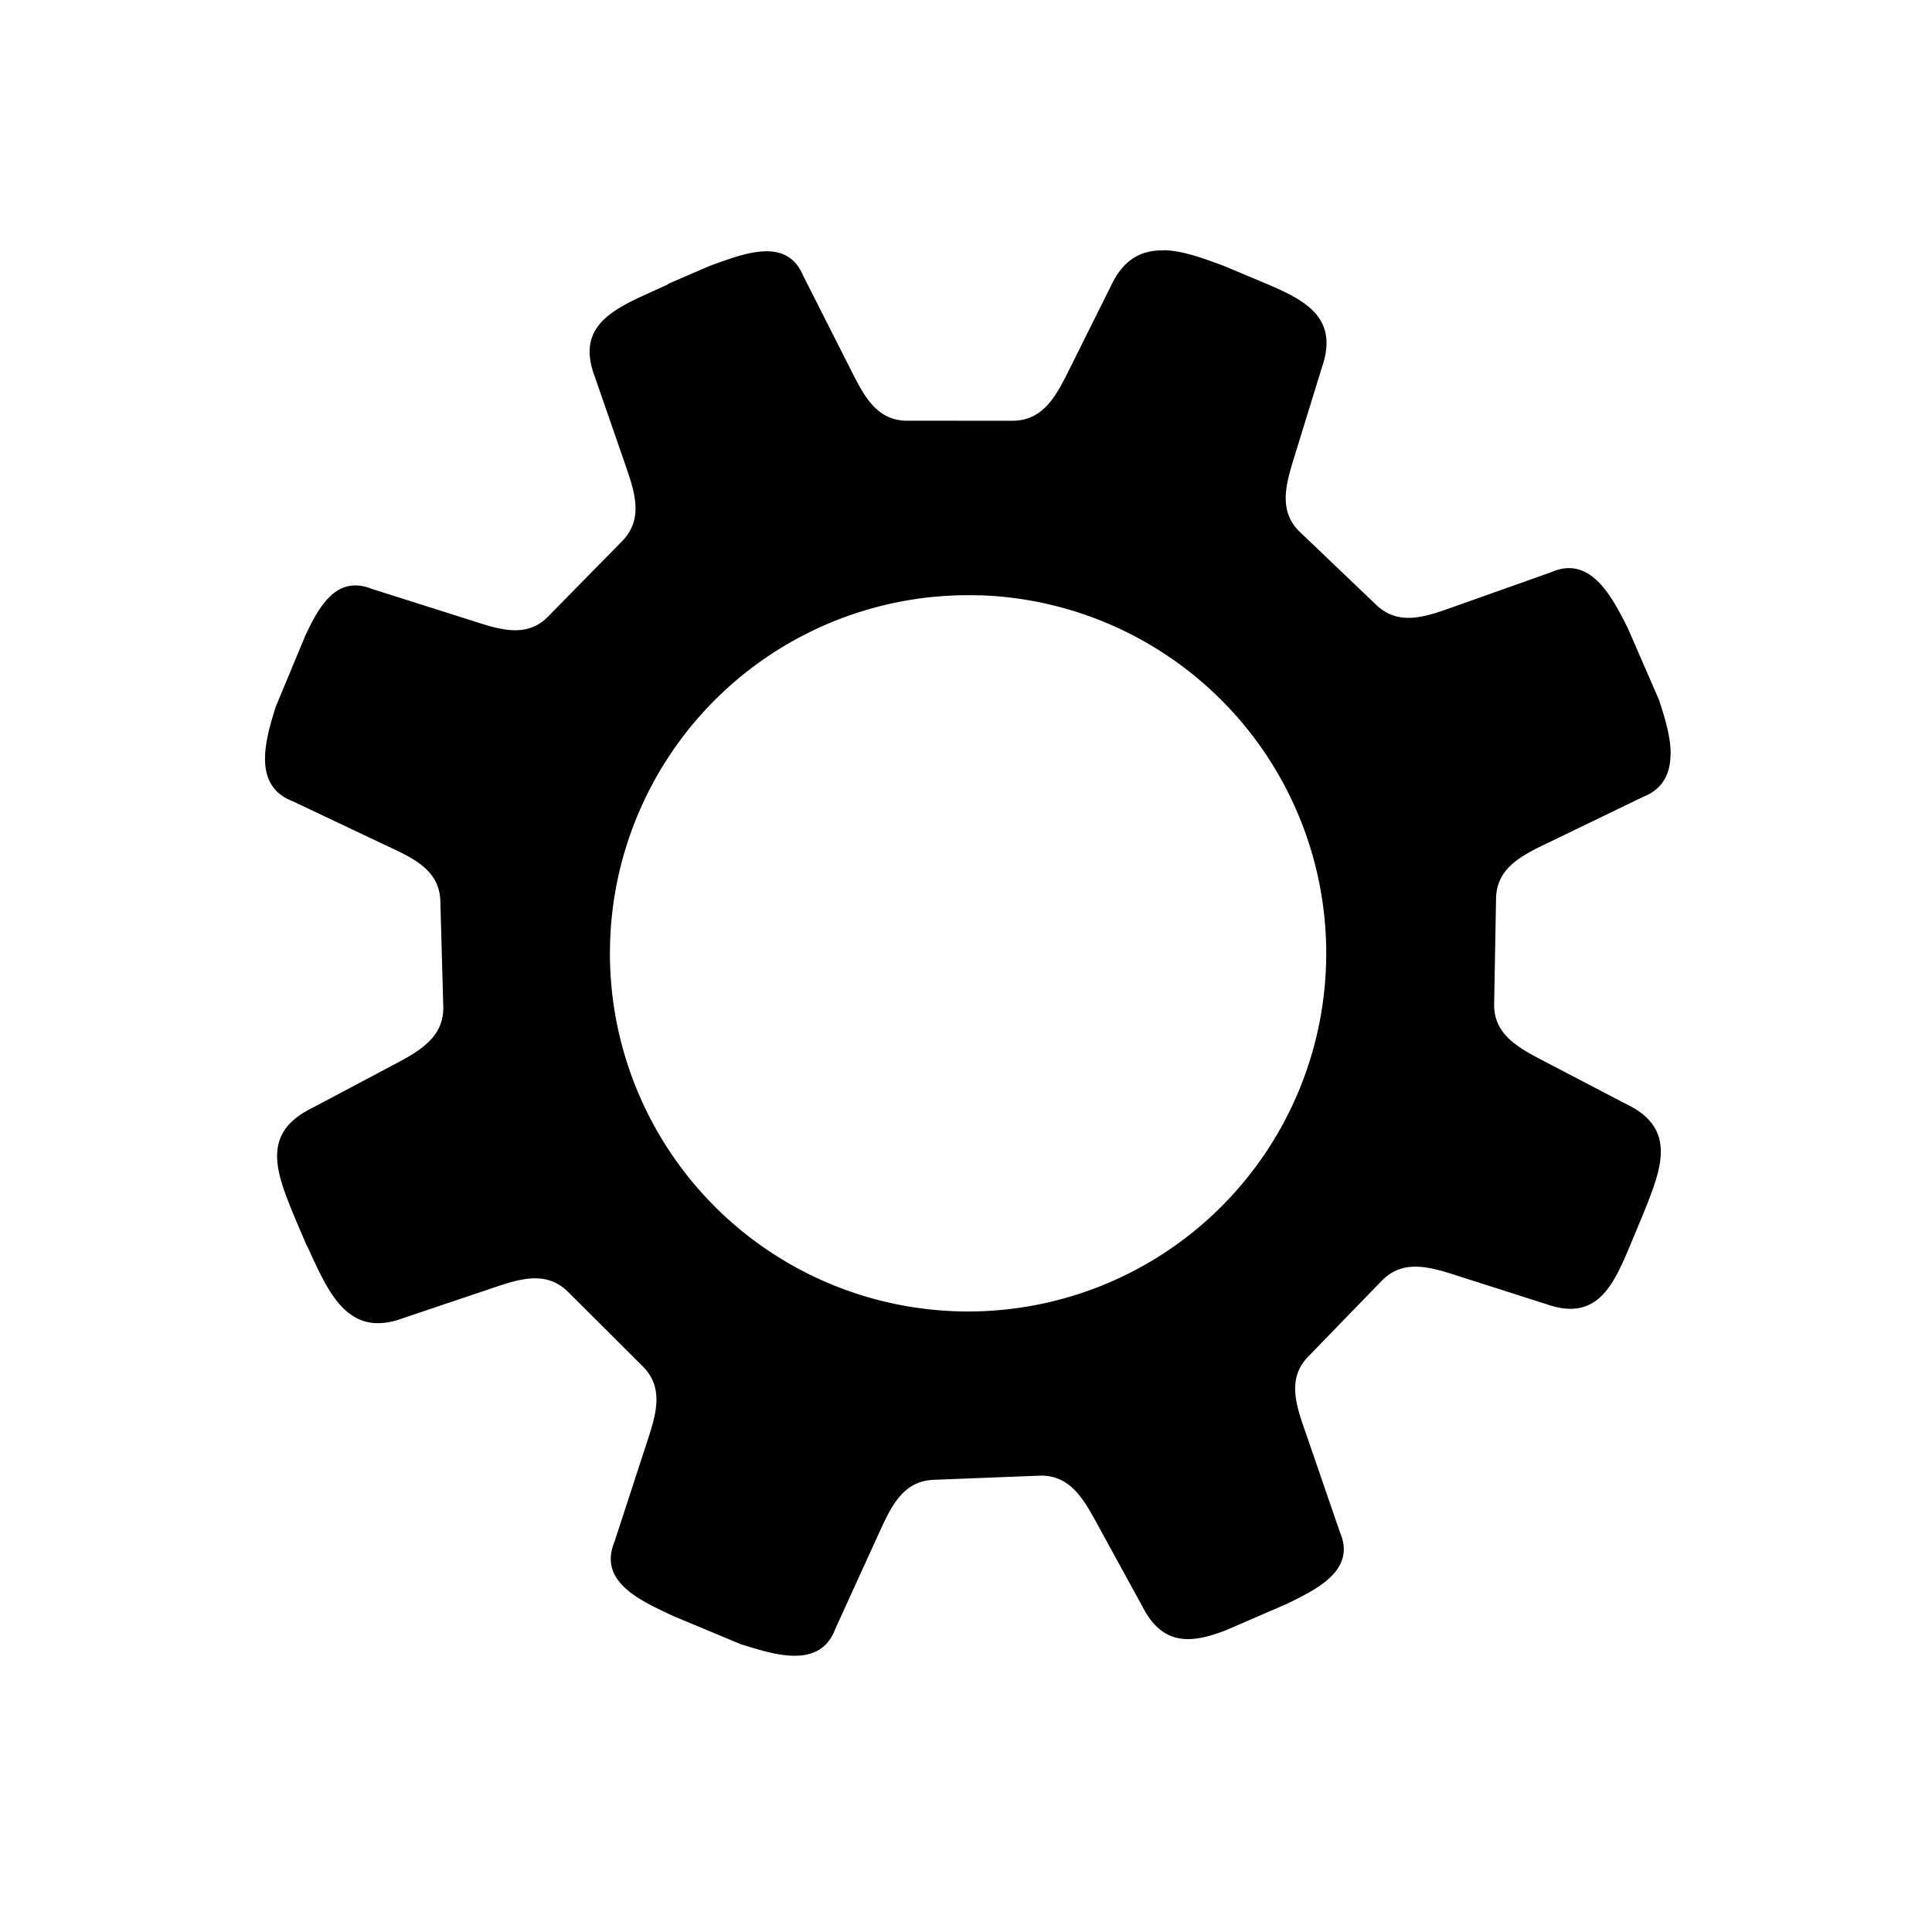 <?xml version="1.0" encoding="UTF-8" standalone="no"?>
<!-- Created with Inkscape (http://www.inkscape.org/) -->

<svg
   xmlns:dc="http://purl.org/dc/elements/1.1/"
   xmlns:cc="http://creativecommons.org/ns#"
   xmlns:rdf="http://www.w3.org/1999/02/22-rdf-syntax-ns#"
   xmlns:svg="http://www.w3.org/2000/svg"
   xmlns="http://www.w3.org/2000/svg"
   xmlns:sodipodi="http://sodipodi.sourceforge.net/DTD/sodipodi-0.dtd"
   xmlns:inkscape="http://www.inkscape.org/namespaces/inkscape"
   width="32"
   height="32"
   viewBox="0 0 8.467 8.467"
   version="1.1"
   id="svg5952"
   inkscape:version="0.92.4 (5da689c313, 2019-01-14)"
   sodipodi:docname="Zahnrad-Icon.svg">
  <defs
     id="defs5946" />
  <sodipodi:namedview
     id="base"
     pagecolor="#ffffff"
     bordercolor="#666666"
     borderopacity="1.0"
     inkscape:pageopacity="0.0"
     inkscape:pageshadow="2"
     inkscape:zoom="16"
     inkscape:cx="13.74183"
     inkscape:cy="19.38234"
     inkscape:document-units="mm"
     inkscape:current-layer="g1115"
     showgrid="false"
     inkscape:window-width="1920"
     inkscape:window-height="986"
     inkscape:window-x="-11"
     inkscape:window-y="-11"
     inkscape:window-maximized="1"
     units="px"
     inkscape:snap-bbox="true"
     inkscape:bbox-paths="true"
     inkscape:bbox-nodes="true"
     inkscape:snap-bbox-edge-midpoints="true"
     inkscape:snap-bbox-midpoints="true" />
  <g
     inkscape:label="Ebene 1"
     inkscape:groupmode="layer"
     id="layer1"
     transform="translate(0,-288.533)">
    <g
       transform="matrix(2.015,0,0,2.015,-162.151,88.473)"
       id="g5146"
       style="stroke-width:0.496">
      <g
         id="g5091-3"
         transform="translate(272.027,-282.011)"
         style="stroke-width:0.496">
        <g
           id="g5168"
           transform="matrix(0.244,0,0,0.244,-127.428,338.868)"
           style="stroke-width:2.034">
          <g
             id="g842"
             transform="rotate(-90,-253.911,182.815)">
            <g
               id="g1020"
               transform="rotate(45.131,-253.911,182.815)">
              <g
                 id="g1115"
                 transform="rotate(45.976,-254.541,182.701)">
                <path
                   style="opacity:1;fill:#000000;fill-opacity:1;stroke:none;stroke-width:0.509;stroke-linecap:round;stroke-miterlimit:4;stroke-dasharray:none;stroke-dashoffset:0;stroke-opacity:1"
                   d="m -252.682,175.603 -0.001,0.001 c -0.191,-0.001 -0.356,0.079 -0.466,0.33 l -0.34,0.717 c -0.116,0.244 -0.223,0.491 -0.512,0.497 l -0.937,0.018 c -0.288,0.006 -0.403,-0.238 -0.53,-0.477 l -0.423,-0.797 c -0.157,-0.357 -0.552,-0.178 -0.83,-0.074 l -0.372,0.169 0.004,0.002 c -0.402,0.2 -0.845,0.334 -0.641,0.841 l 0.274,0.744 c 0.093,0.253 0.195,0.504 -0.003,0.714 l -0.645,0.683 c -0.197,0.211 -0.453,0.119 -0.712,0.042 l -0.865,-0.256 c -0.188,-0.071 -0.319,2.7e-4 -0.418,0.126 l 2e-5,10e-4 c -0.068,0.086 -0.118,0.191 -0.165,0.295 l -0.254,0.646 c -0.041,0.14 -0.09,0.313 -0.086,0.468 0.004,0.161 0.066,0.302 0.254,0.37 l 0.824,0.371 c 0.246,0.11 0.497,0.208 0.509,0.497 l 0.044,0.936 c 0.013,0.288 -0.228,0.414 -0.464,0.545 l -0.692,0.384 c -0.451,0.234 -0.301,0.583 -0.137,0.964 l 0.112,0.249 c 0.002,0.005 0.004,0.009 0.008,0.013 0.096,0.197 0.188,0.402 0.317,0.534 0.132,0.135 0.302,0.194 0.556,0.093 l 0.748,-0.268 c 0.254,-0.091 0.504,-0.192 0.713,0.007 l 0.677,0.649 c 0.209,0.199 0.121,0.453 0.042,0.711 l -0.263,0.863 c -0.141,0.364 0.262,0.523 0.533,0.646 l 0.613,0.242 c 0.141,0.04 0.314,0.094 0.471,0.093 l 0.001,-2e-5 c 0.16,-0.001 0.301,-0.059 0.367,-0.249 l 0.359,-0.829 c 0.108,-0.247 0.204,-0.498 0.493,-0.514 l 0.937,-0.055 c 0.288,-0.017 0.413,0.223 0.547,0.457 l 0.395,0.689 c 0.191,0.36 0.454,0.319 0.746,0.201 l 0.544,-0.248 c 0.12,-0.062 0.257,-0.131 0.358,-0.222 0.118,-0.107 0.184,-0.241 0.101,-0.424 l -0.311,-0.85 c -0.093,-0.253 -0.199,-0.501 -0.001,-0.712 l 0.64,-0.686 c 0.197,-0.211 0.452,-0.125 0.711,-0.048 l 0.761,0.227 c 0.444,0.147 0.587,-0.163 0.727,-0.514 l 0.128,-0.325 c 0.145,-0.385 0.283,-0.747 -0.174,-0.956 l -0.711,-0.354 c -0.241,-0.12 -0.487,-0.231 -0.487,-0.519 l -0.001,-0.938 c -9.8e-4,-0.288 0.246,-0.4 0.486,-0.522 l 0.806,-0.409 c 0.185,-0.077 0.24,-0.223 0.238,-0.385 l 0.001,-0.001 c -0.002,-0.162 -0.064,-0.339 -0.112,-0.479 l -0.294,-0.642 c -0.067,-0.125 -0.146,-0.276 -0.25,-0.384 -0.113,-0.117 -0.255,-0.181 -0.437,-0.097 l -0.844,0.318 c -0.252,0.095 -0.502,0.2 -0.714,0.003 l -0.69,-0.634 c -0.212,-0.195 -0.126,-0.452 -0.052,-0.711 l 0.219,-0.763 c 0.161,-0.498 -0.24,-0.625 -0.639,-0.785 -0.017,-0.007 -0.033,-0.013 -0.05,-0.02 l -0.202,-0.08 c -0.186,-0.065 -0.373,-0.13 -0.54,-0.13 z m -1.584,3.106 a 3.193,3.193 0 0 1 2.213,0.93 3.193,3.193 0 0 1 0.011,4.515 3.193,3.193 0 0 1 -4.515,0.011 3.193,3.193 0 0 1 -0.011,-4.515 3.193,3.193 0 0 1 2.302,-0.94 z"
                   id="rect1035"
                   inkscape:connector-curvature="0" />
              </g>
            </g>
          </g>
        </g>
      </g>
    </g>
  </g>
</svg>
